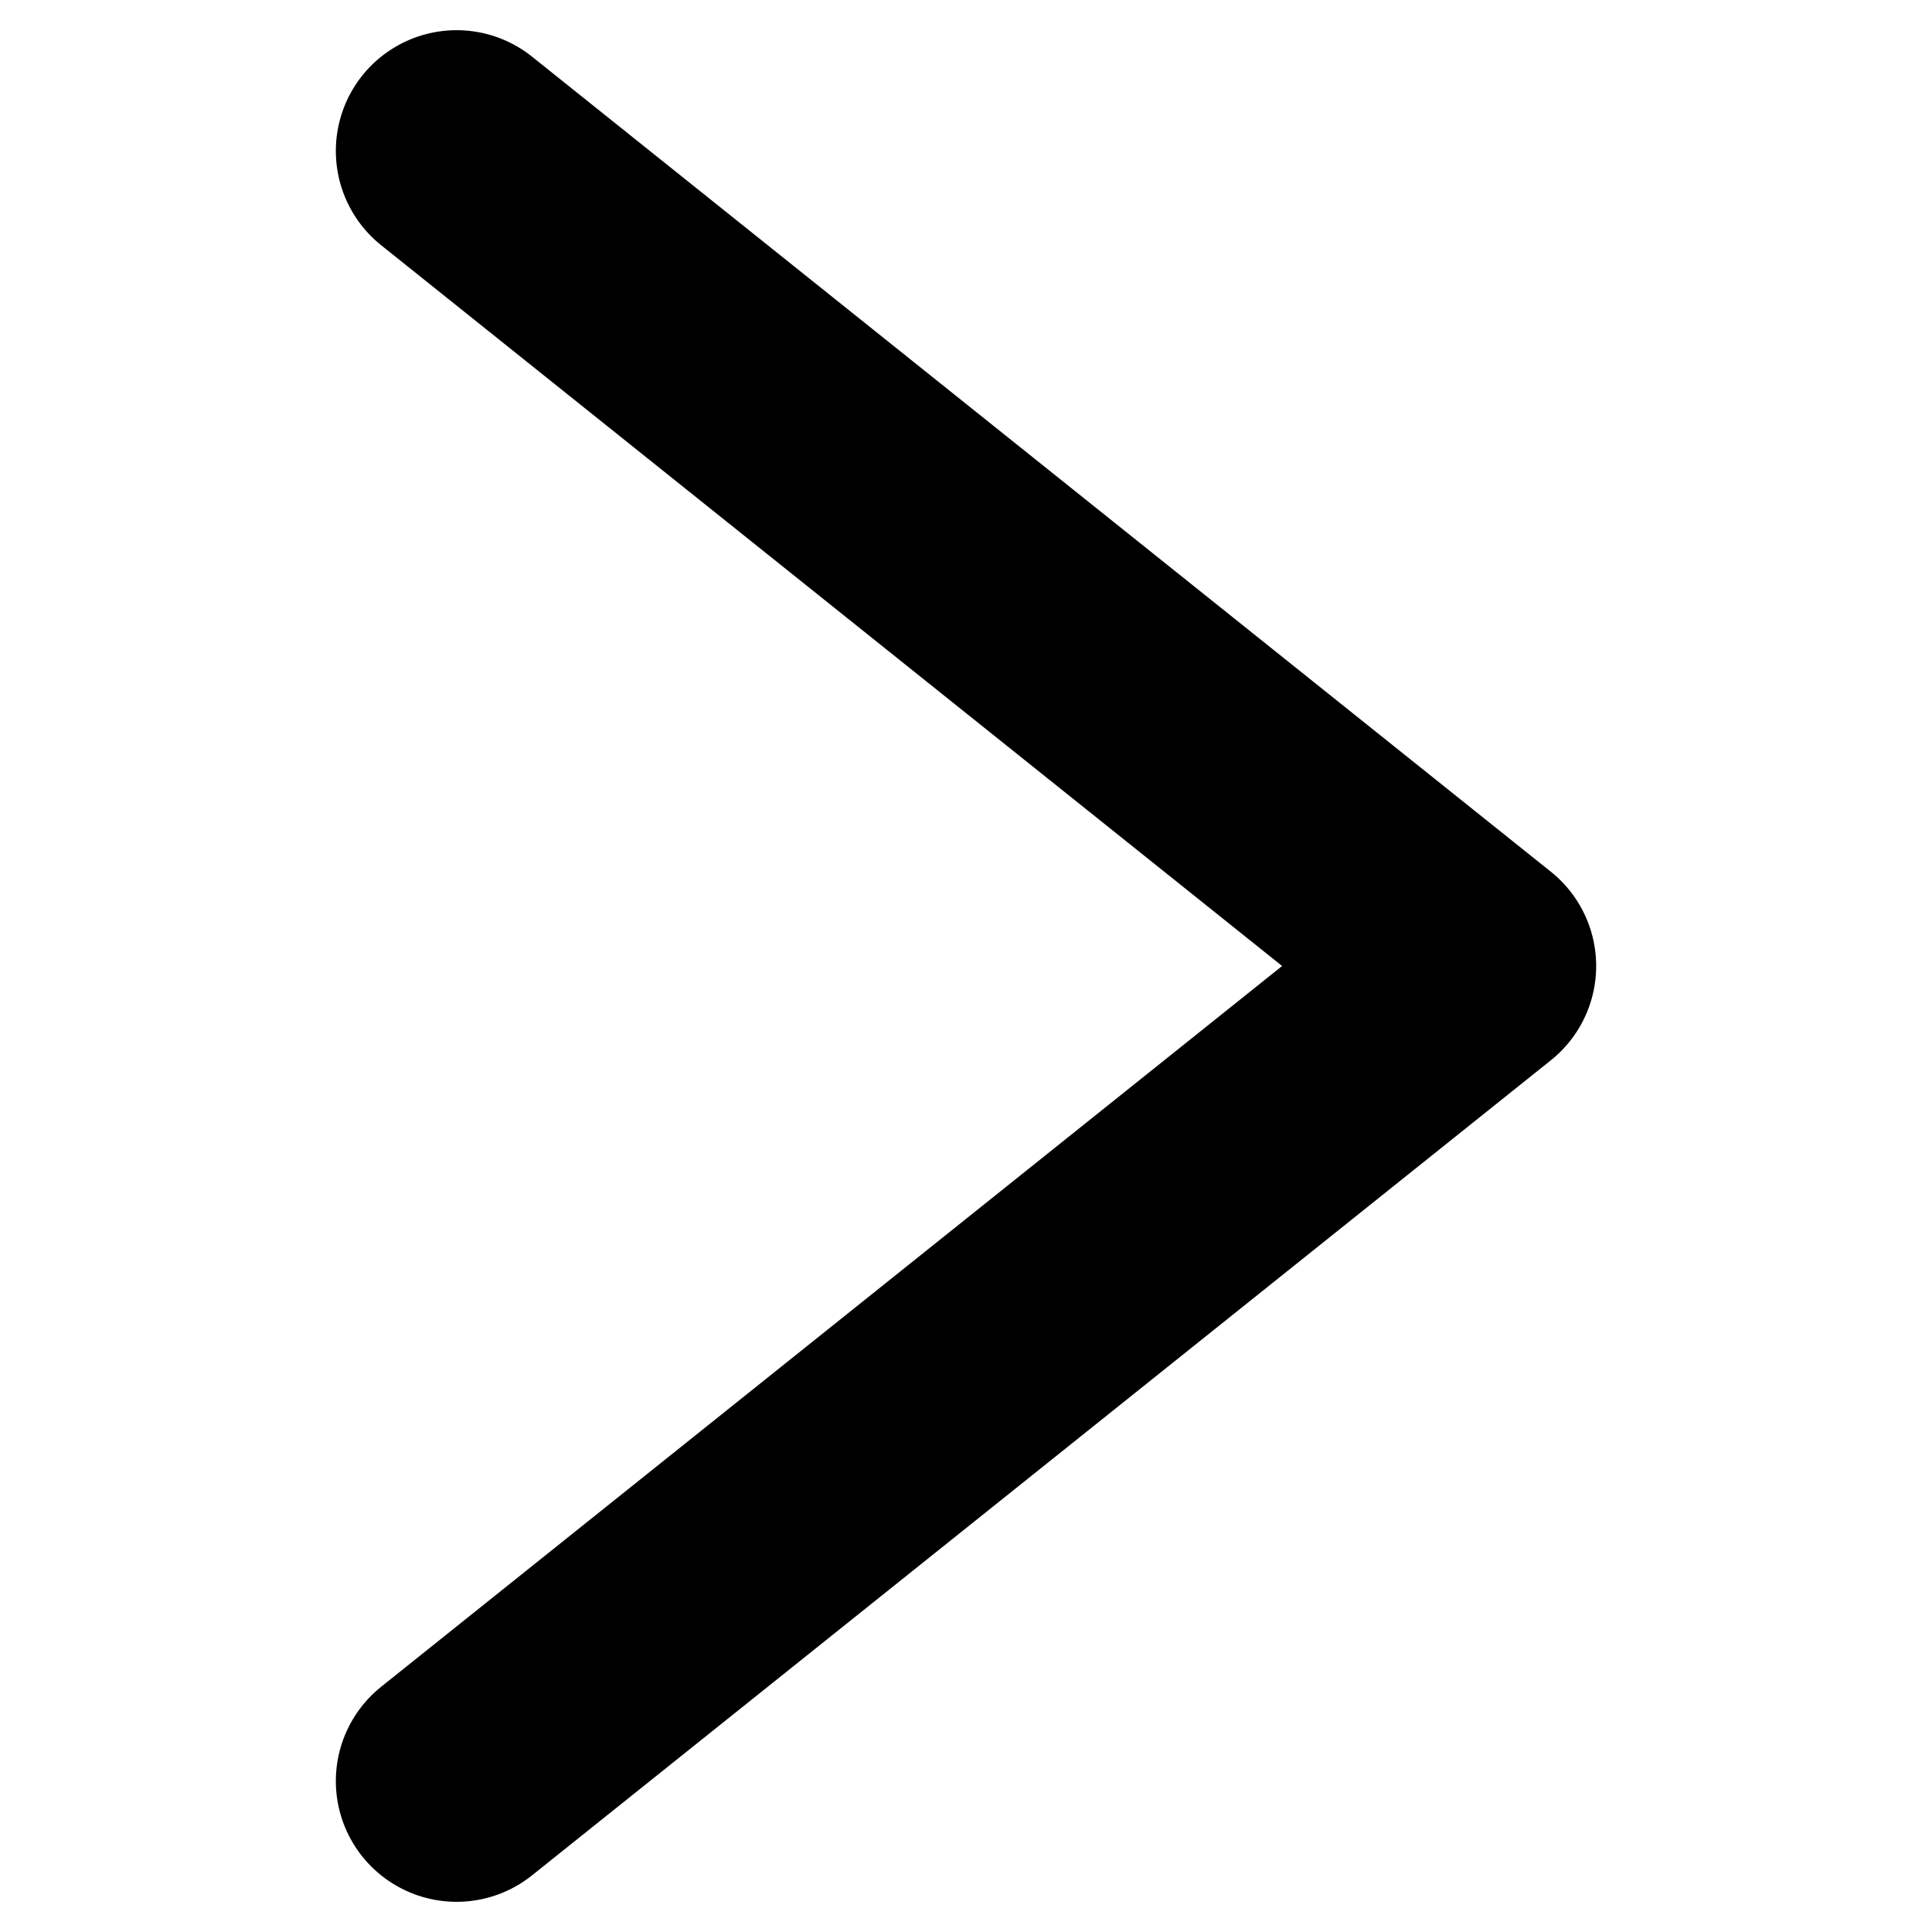 <svg viewBox="0 0 64 64" xmlns="http://www.w3.org/2000/svg" xml:space="preserve" fill-rule="evenodd" clip-rule="evenodd" stroke-linecap="round" stroke-linejoin="round">
  <path d="m15.125 5 33.75 27-33.75 27" fill="none" stroke="currentColor" stroke-width="8"/>
</svg>
